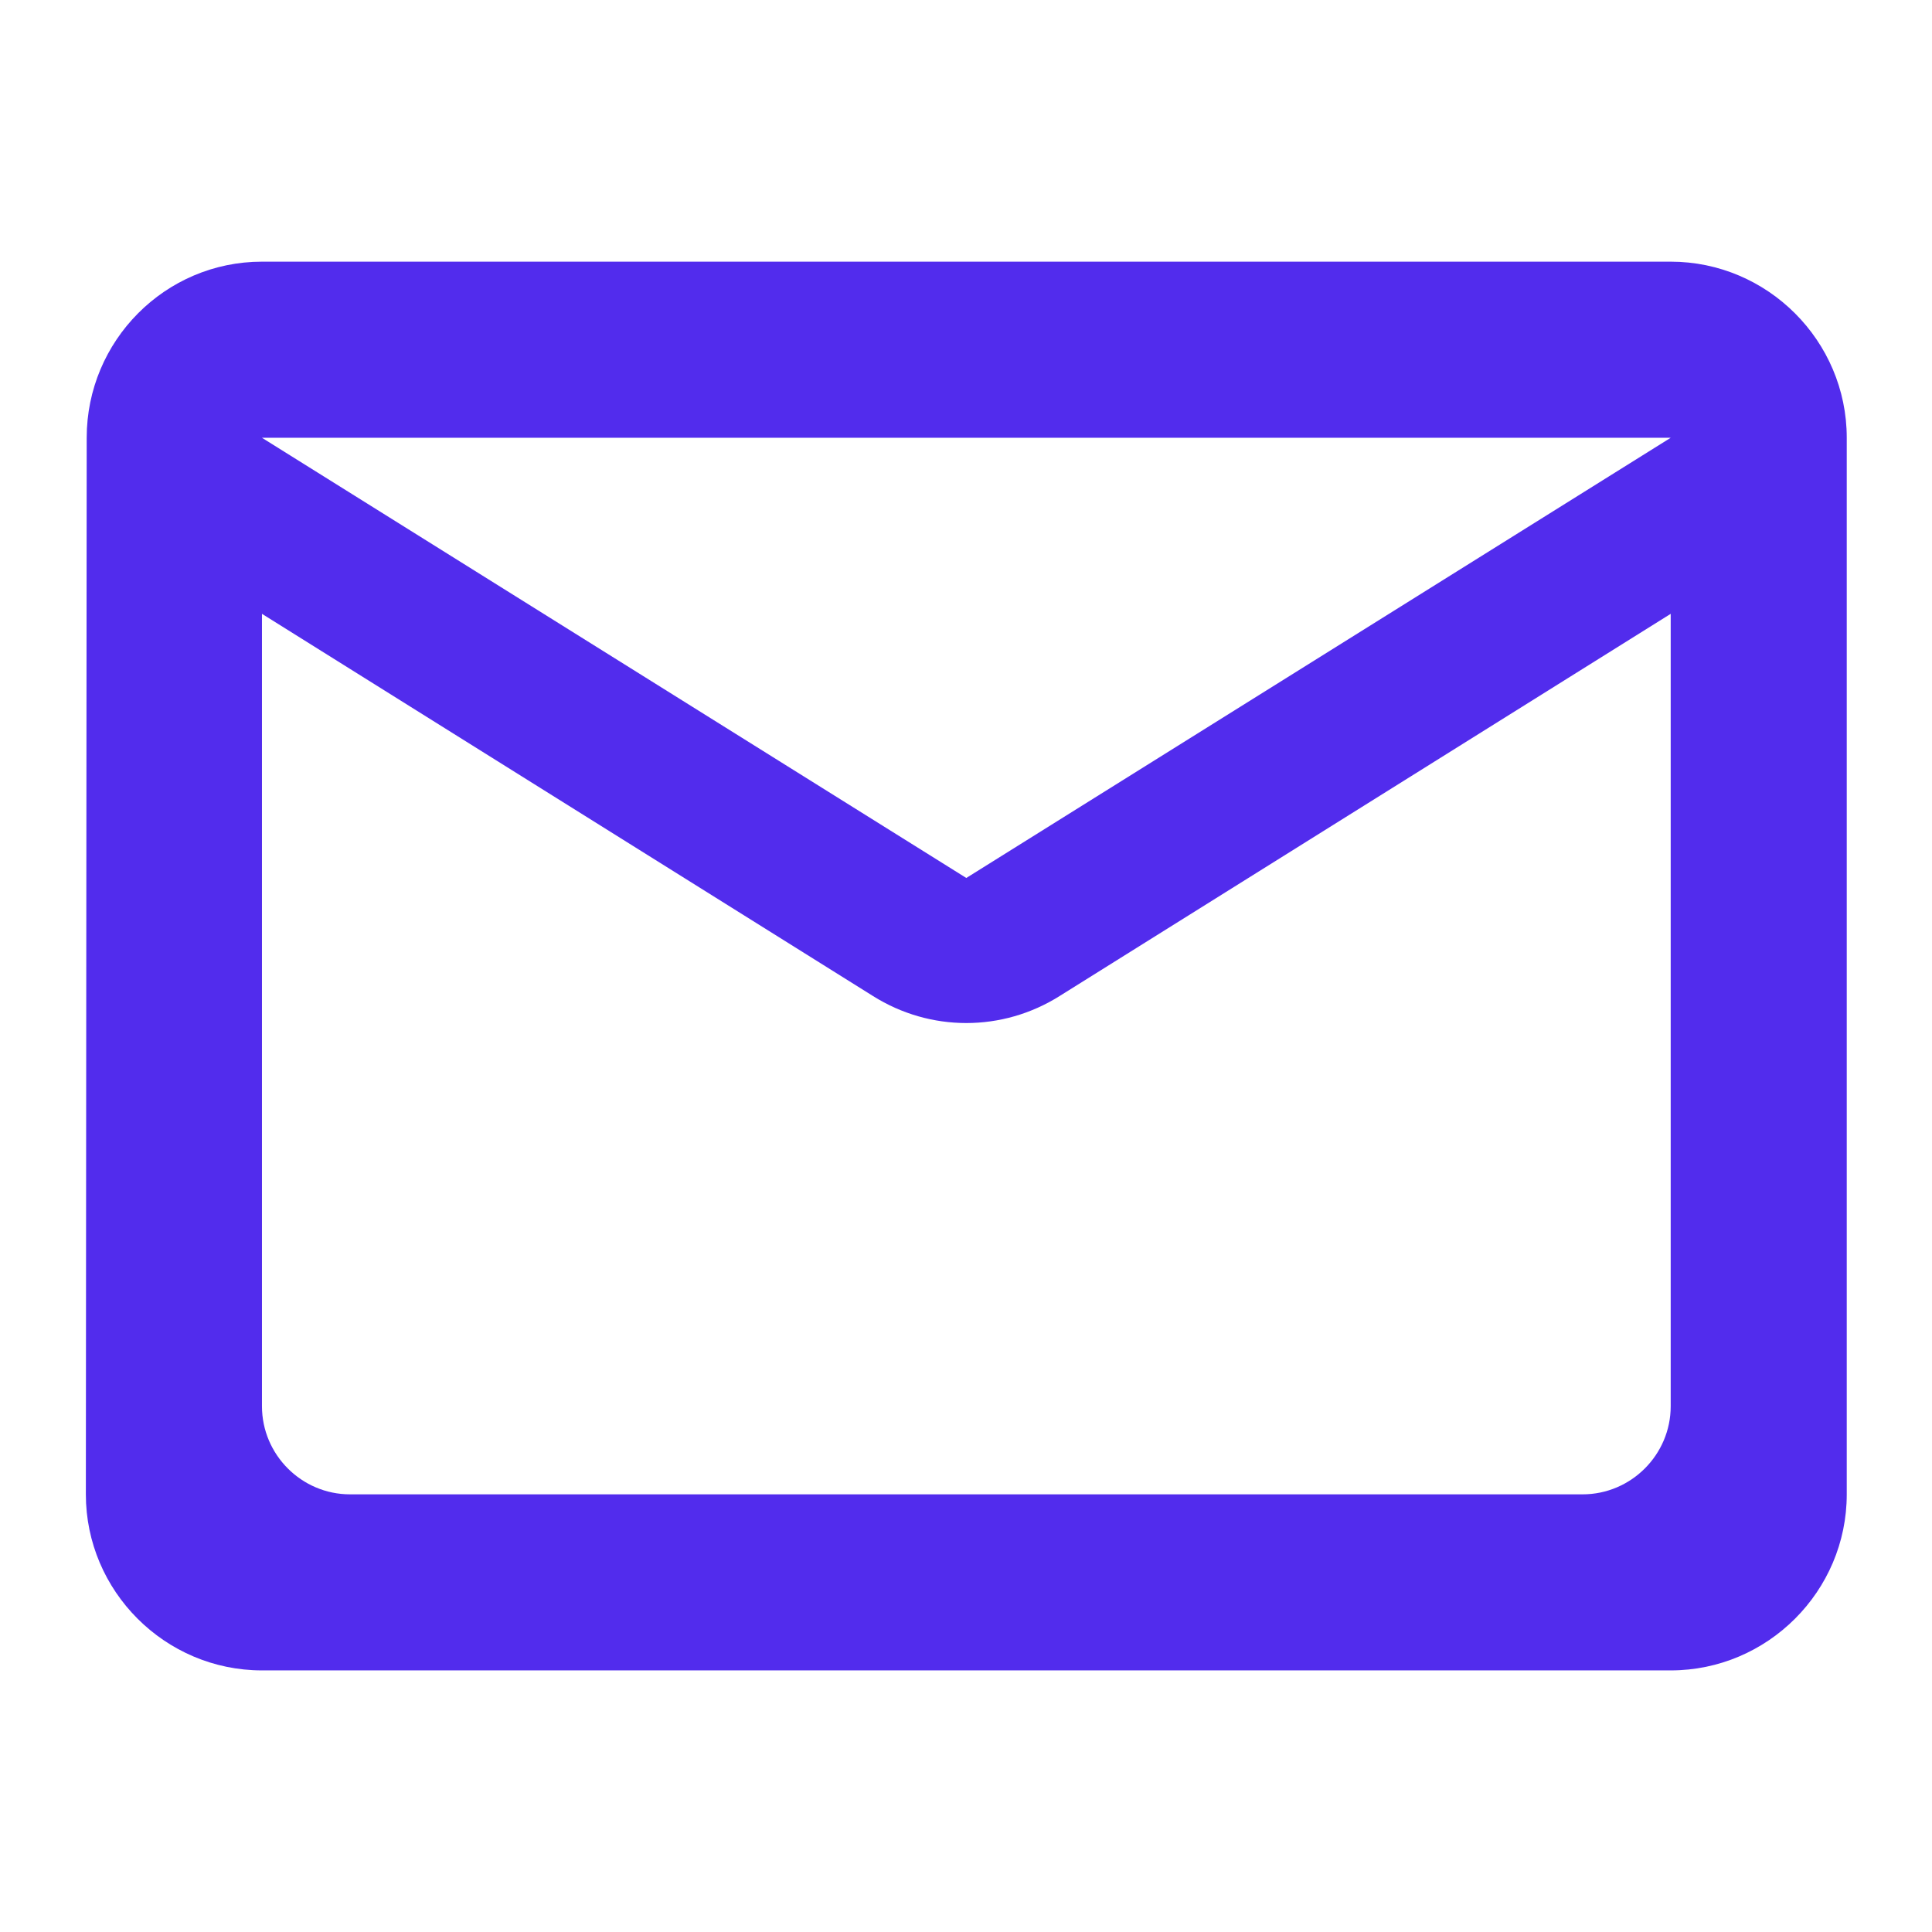 <svg width="32" height="32" viewBox="0 0 32 32" fill="none" xmlns="http://www.w3.org/2000/svg">
<g clip-path="url(#clip0_513_68507)">
<path fill-rule="evenodd" clip-rule="evenodd" d="M27.672 4.334H4.339C2.734 4.334 1.436 5.646 1.436 7.251L1.422 24.751C1.422 26.355 2.734 27.667 4.339 27.667H27.672C29.276 27.667 30.588 26.355 30.588 24.751V7.251C30.588 5.646 29.276 4.334 27.672 4.334ZM27.672 23.292C27.672 24.094 27.016 24.751 26.213 24.751H5.797C4.995 24.751 4.339 24.094 4.339 23.292V10.167L14.459 16.497C15.407 17.094 16.603 17.094 17.551 16.497L27.672 10.167V23.292ZM4.339 7.251L16.005 14.542L27.672 7.251H4.339Z" fill="#522CED"/>
</g>
<defs>
<clipPath id="clip0_513_68507">
<rect width="32" height="32" fill="white"/>
</clipPath>
</defs>
</svg>
